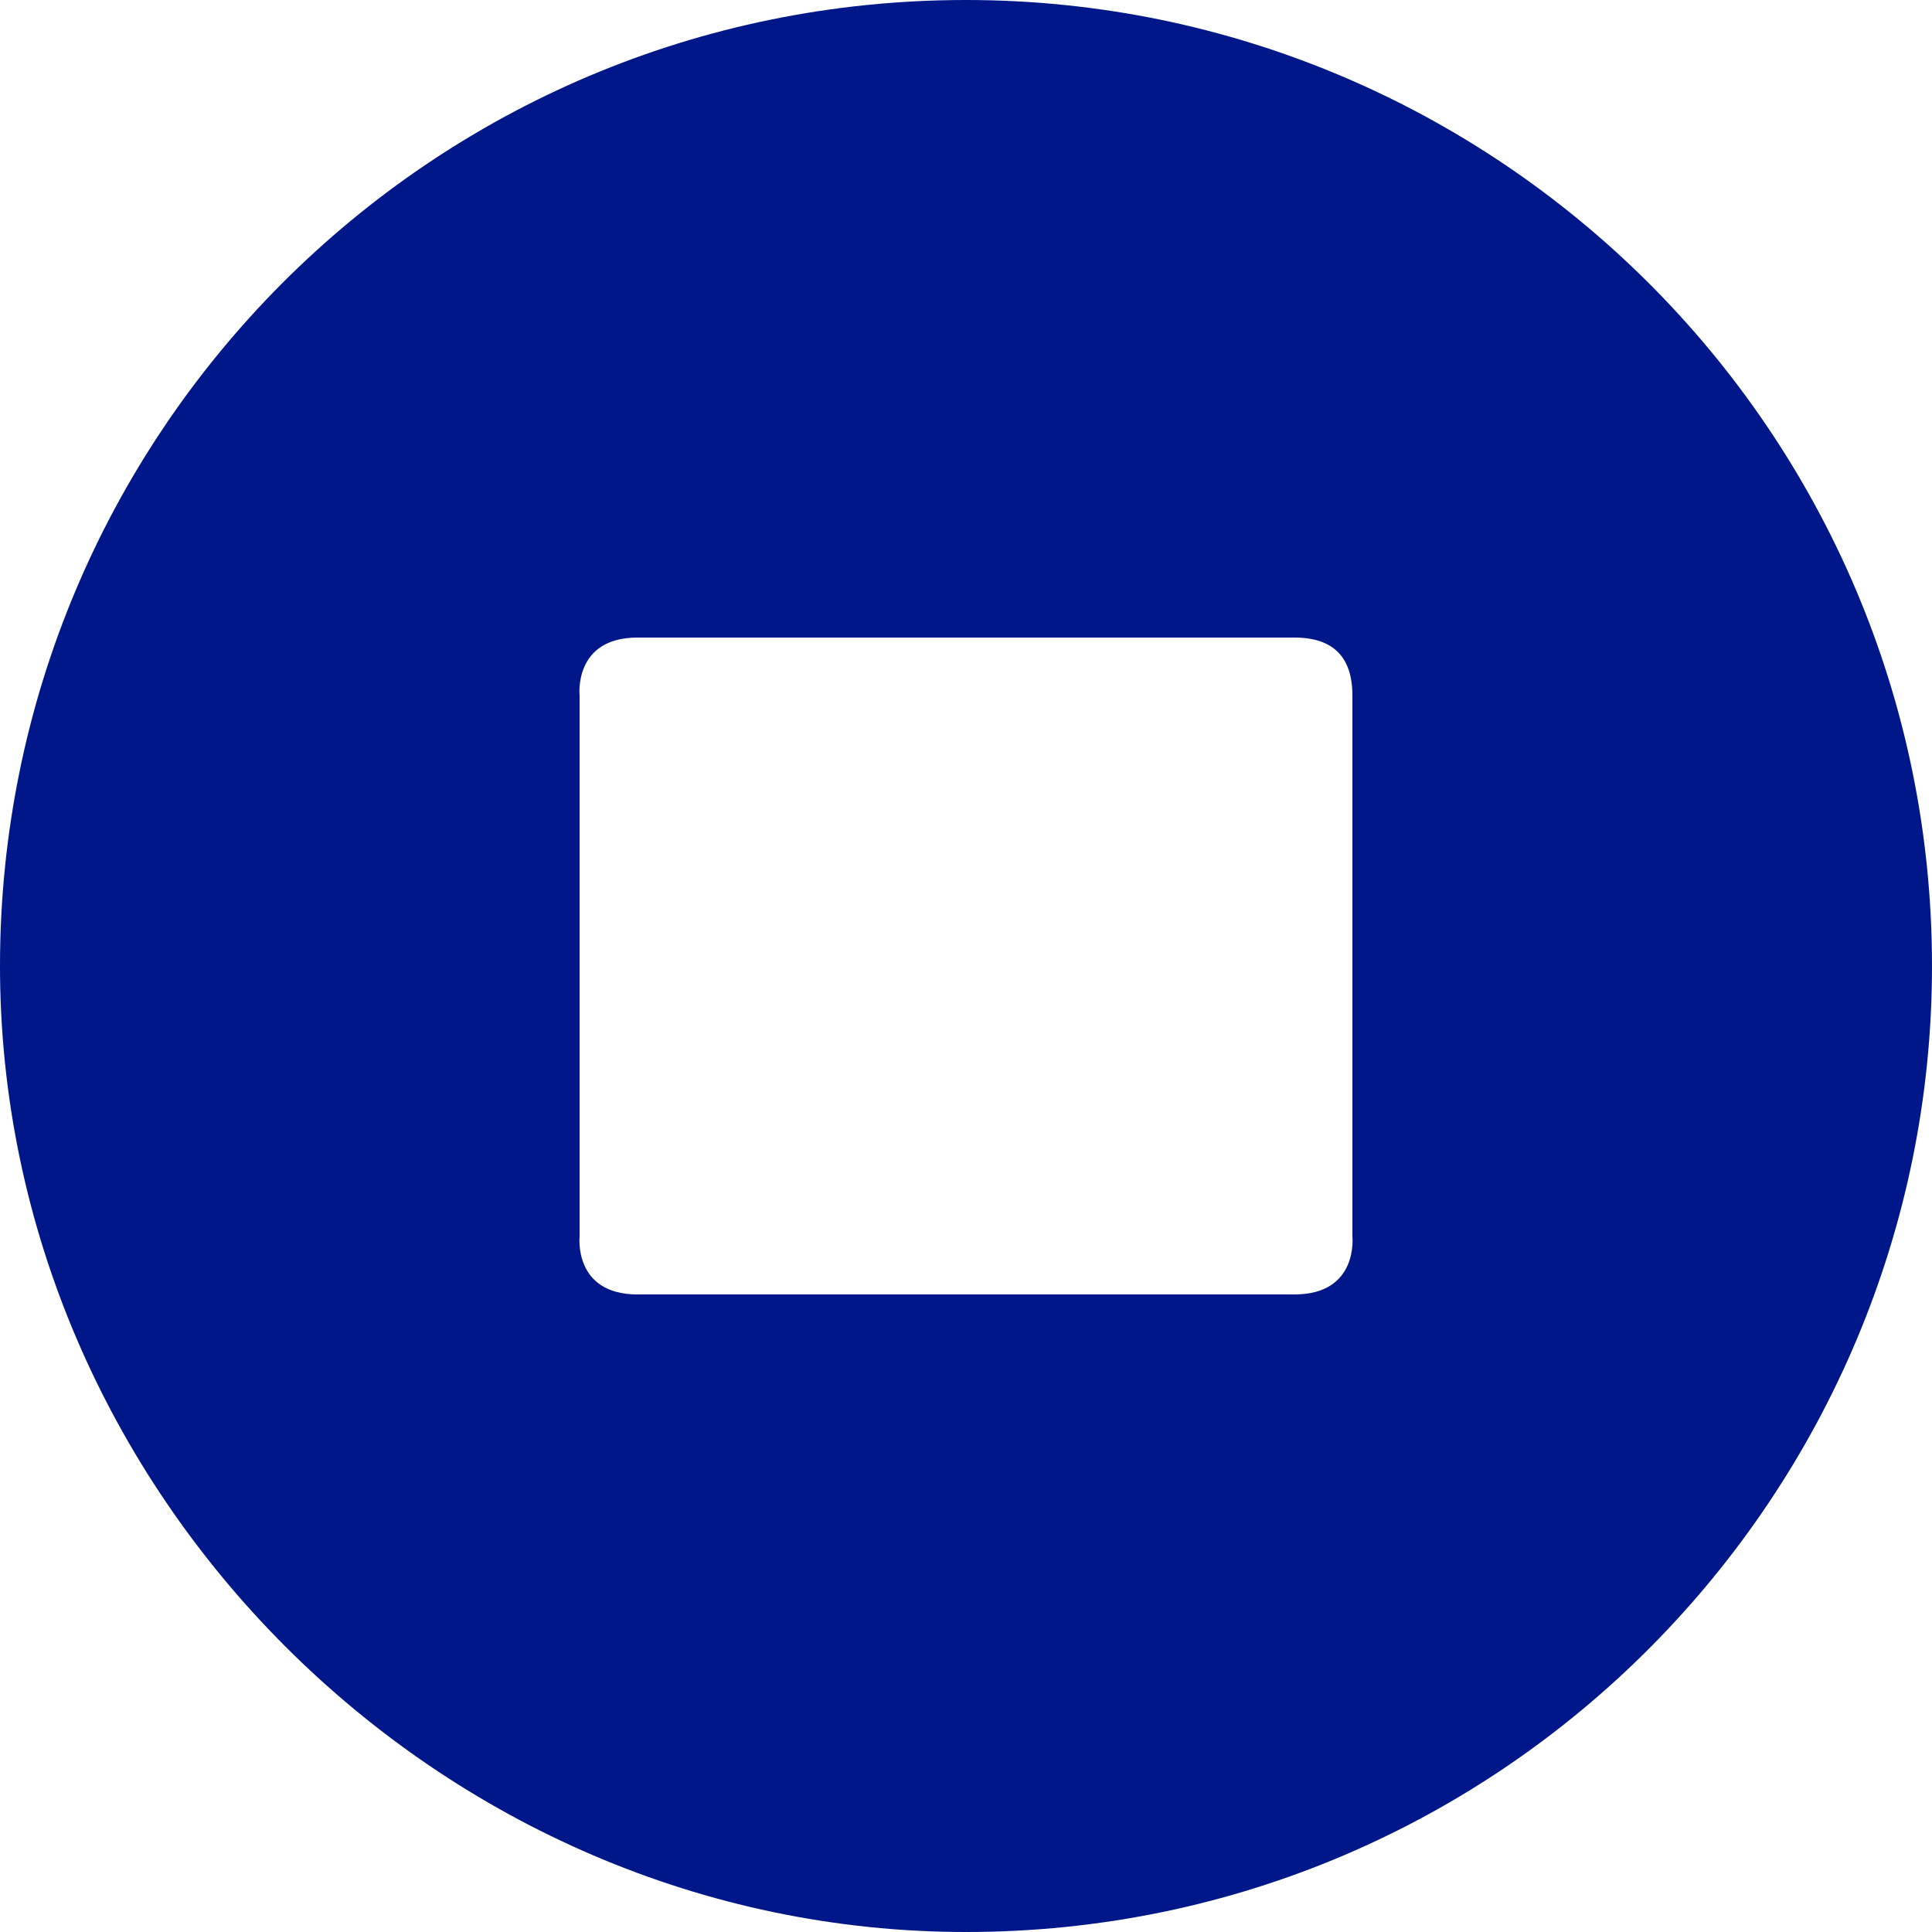 <?xml version="1.0" encoding="UTF-8" standalone="no"?>
<svg
   width="100mm"
   height="100mm"
   version="1.1"
   viewBox="0 0 100 100"
   id="svg1"
   xmlns="http://www.w3.org/2000/svg"
   xmlns:svg="http://www.w3.org/2000/svg">
  <defs
     id="defs1" />
  <path
     d="M 50,0 C 22.23,0 0,22.48 0,50 0,77.27 22.73,100 50,100 77.89,100 100,77.27 100,50 100,22.23 77.39,0 50,0 Z M 33,67 c -3.33,0 -3,-3 -3,-3 V 36 c 0,0 -0.33,-3 3,-3 h 34 c 2,0 3,1 3,3 v 28 c 0,0 0.33,3 -3,3 z"
     style="fill:#001789;stroke-width:0"
     id="stop" />
</svg>
